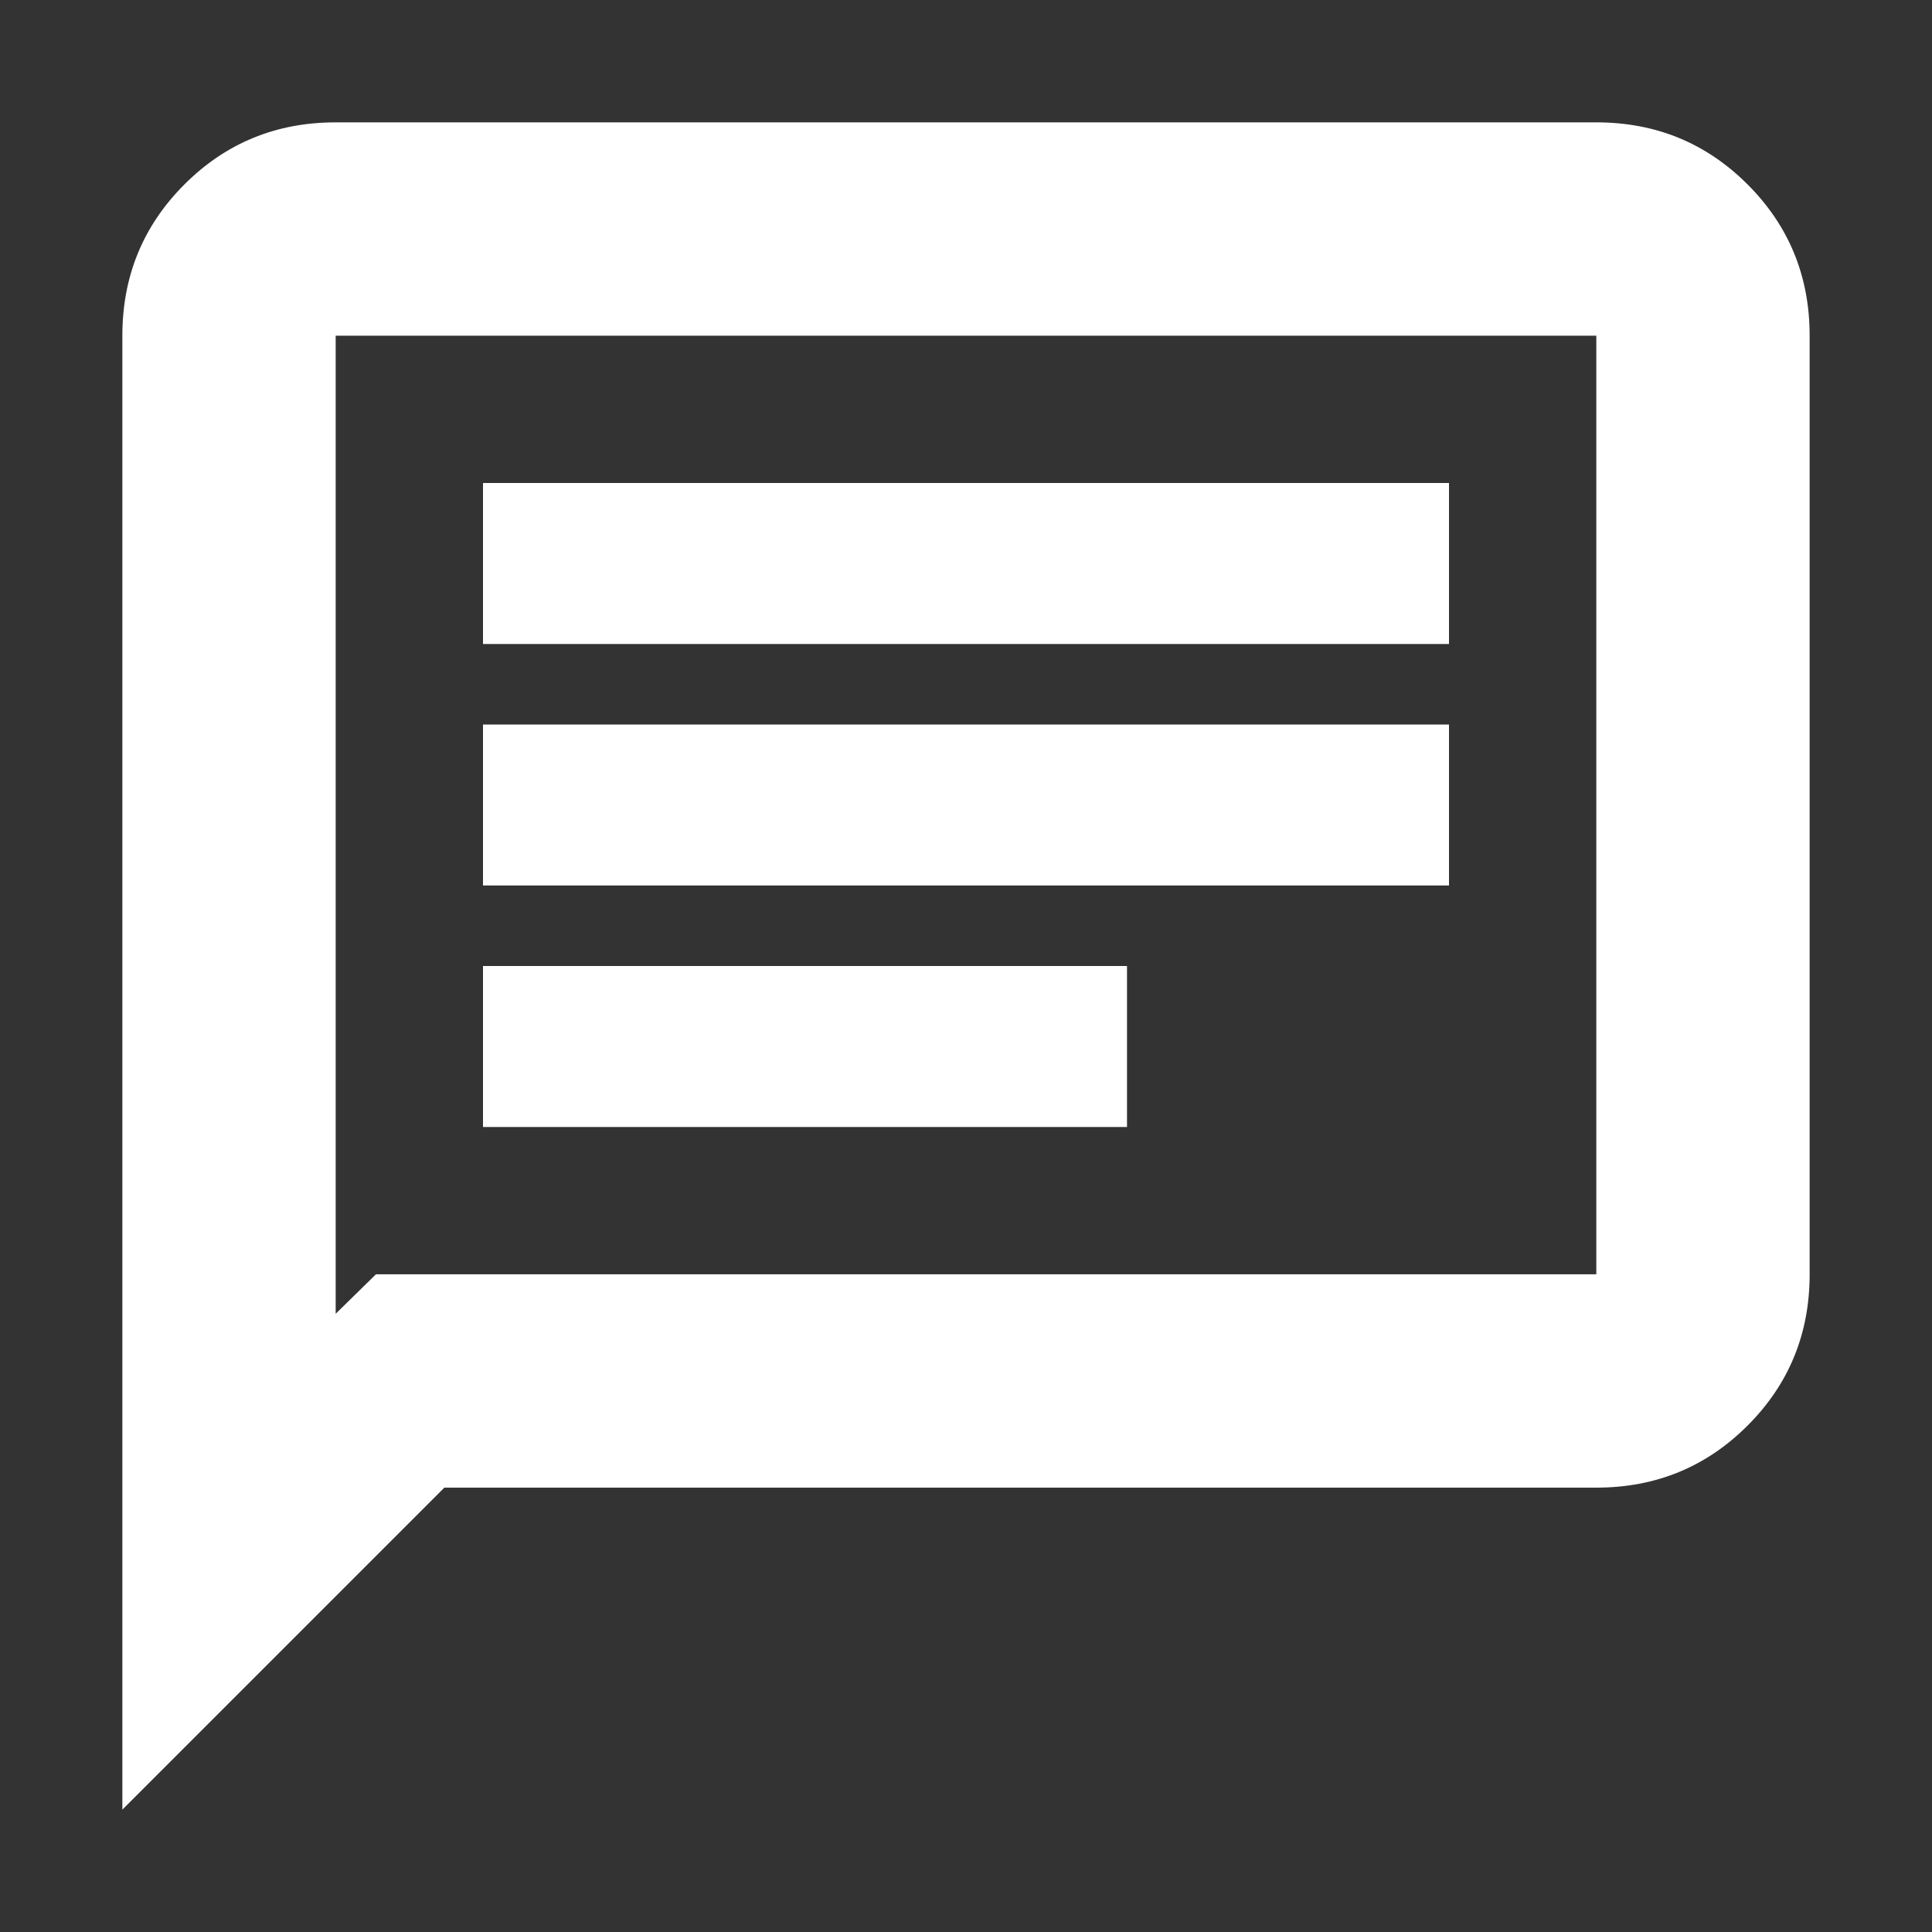 <svg width="24" height="24" viewBox="0 0 24 24" fill="none" xmlns="http://www.w3.org/2000/svg">
<rect x="0" y="0" width="24" height="24" fill="#333333" stroke="none"/>
<path d="M6 14H14V12H6V14ZM6 11H18V9H6V11ZM6 8H18V6H6V8ZM1.52 22.48V4.17C1.52 3.431 1.777 2.805 2.291 2.291C2.805 1.777 3.431 1.52 4.17 1.52H19.83C20.569 1.52 21.195 1.777 21.709 2.291C22.223 2.805 22.48 3.431 22.48 4.17V15.83C22.48 16.569 22.223 17.195 21.709 17.709C21.195 18.223 20.569 18.48 19.83 18.48H5.52L1.52 22.48ZM4.67 15.83H19.83V4.17H4.17V16.32L4.67 15.83Z" fill="white"/>
</svg>
